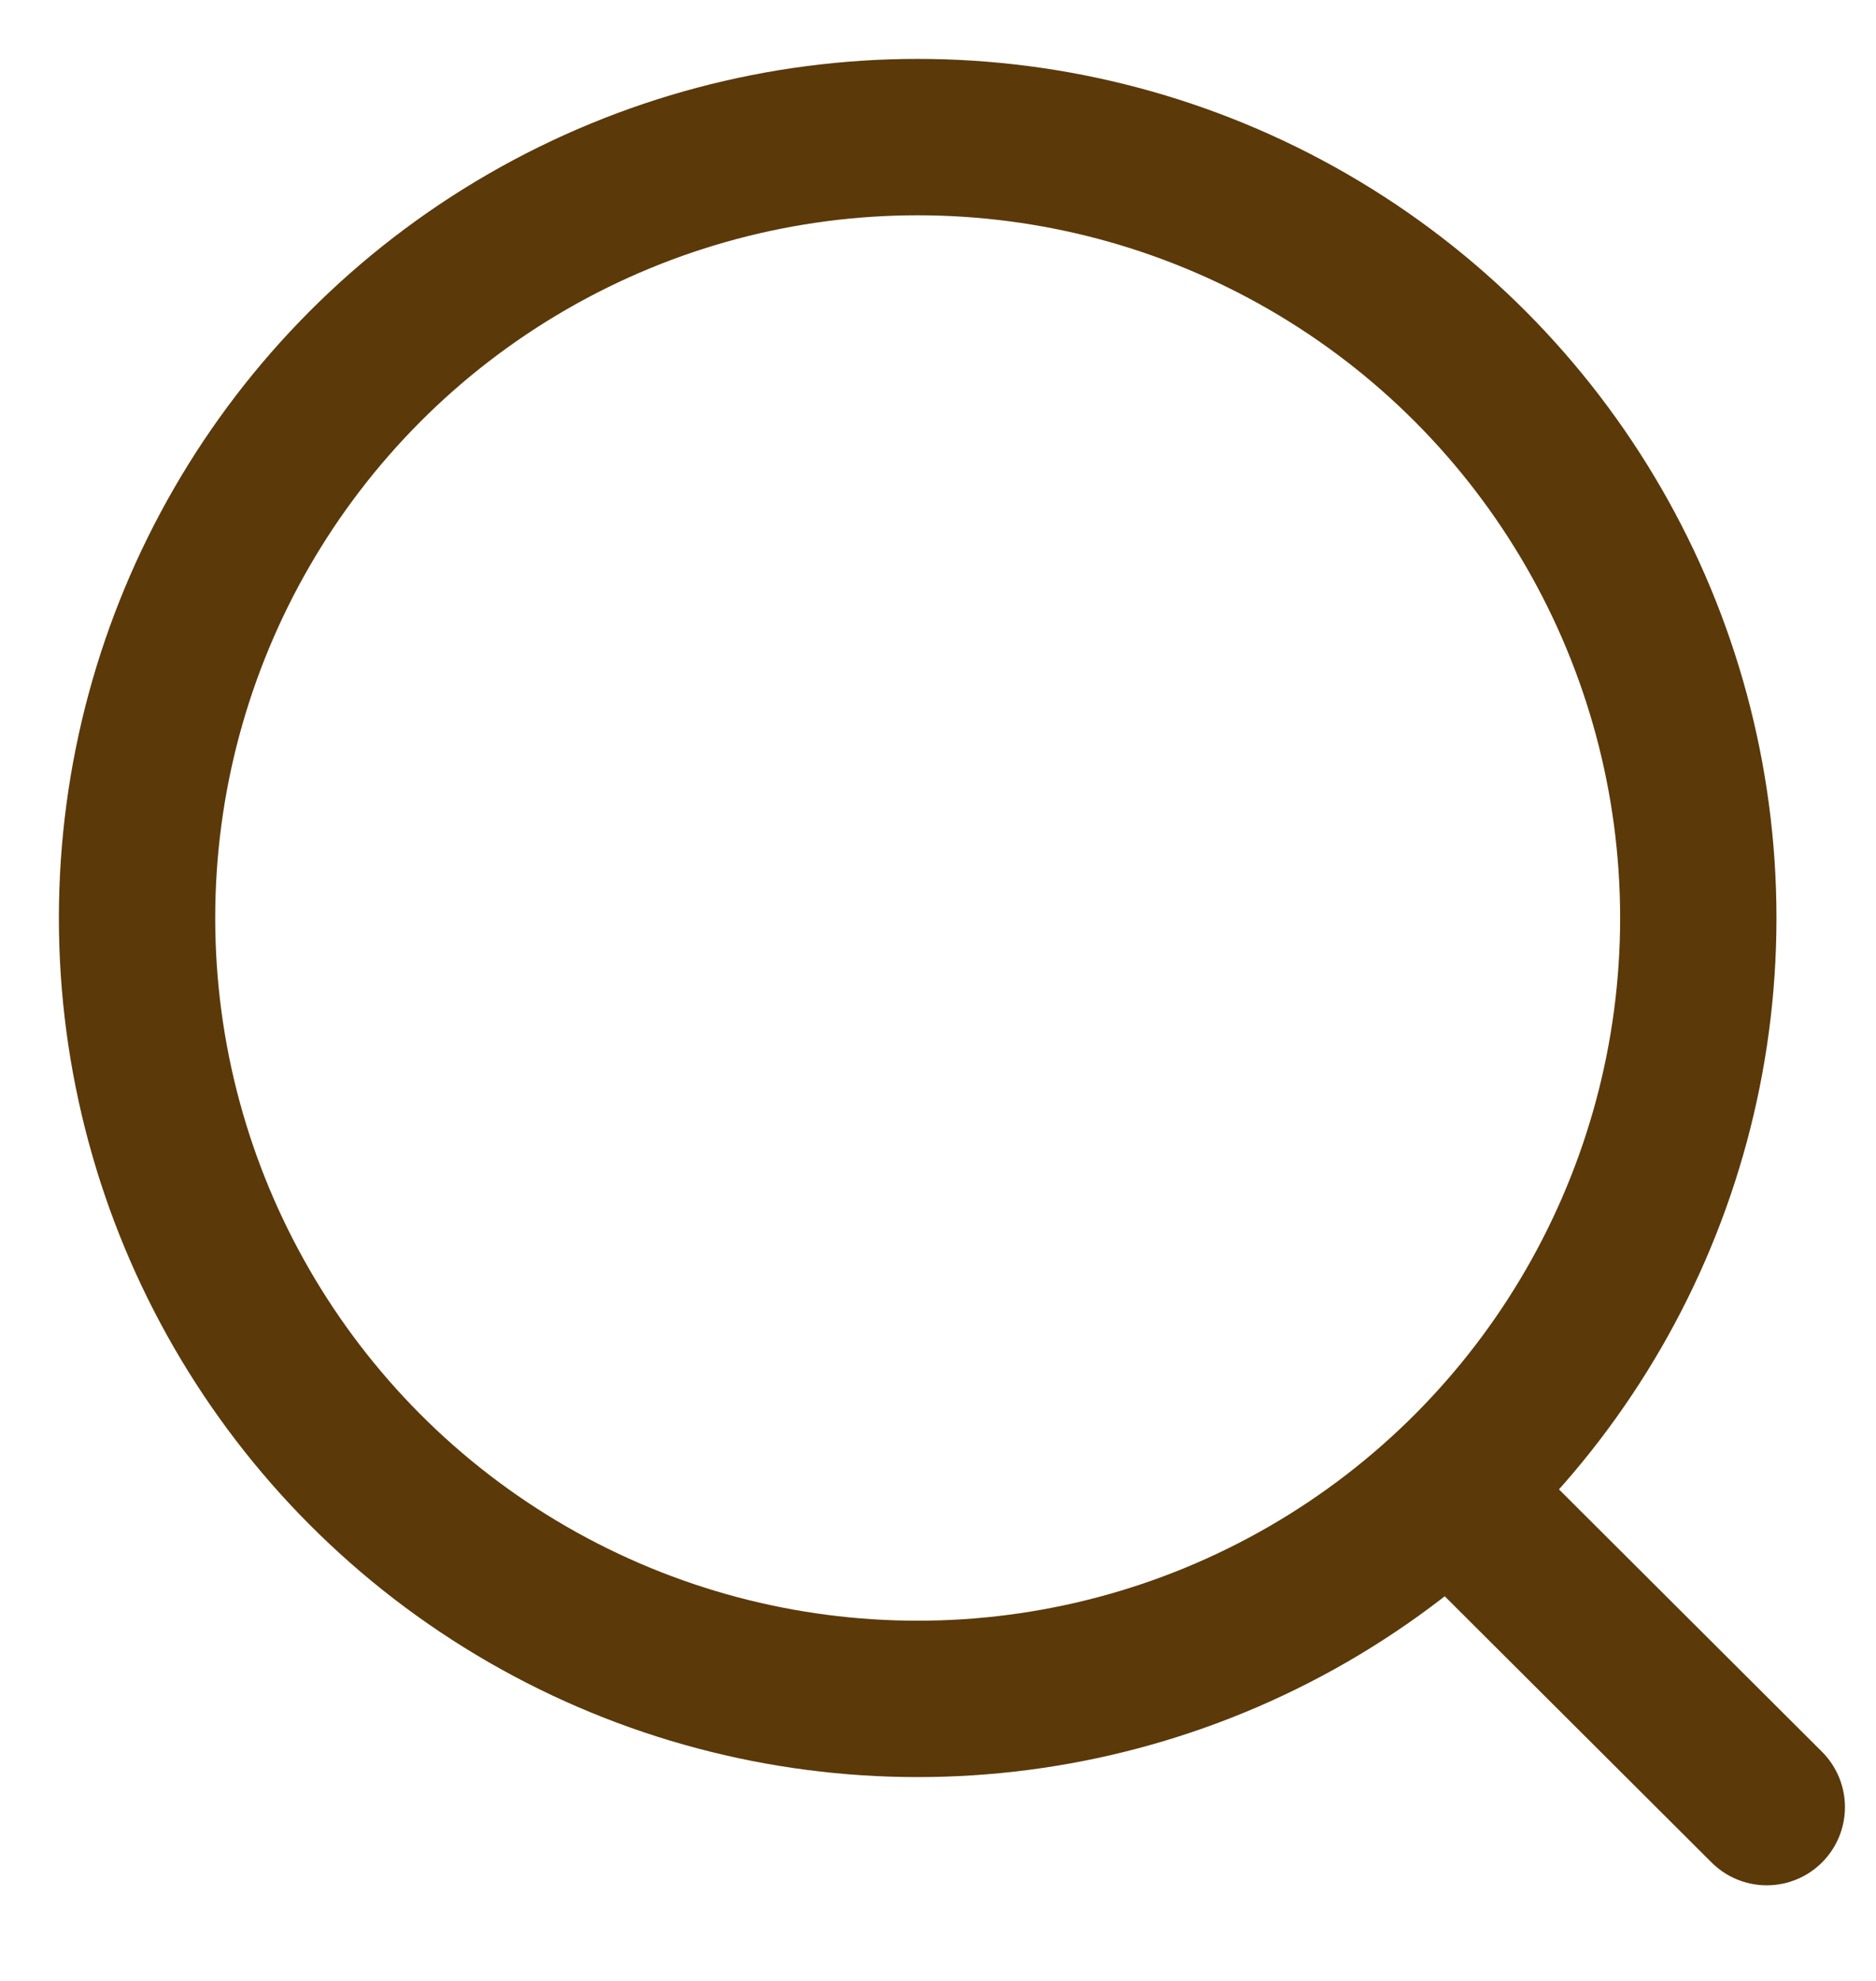 <svg width="18" height="19" viewBox="0 0 18 19" fill="none" xmlns="http://www.w3.org/2000/svg">
<circle cx="8.805" cy="8.805" r="7.49" stroke="#5b3909" stroke-width="1.5" stroke-linecap="round" stroke-linejoin="round"/>
<path d="M14.015 14.404L16.952 17.333" stroke="#5b3909" stroke-width="1.5" stroke-linecap="round" stroke-linejoin="round"/>
</svg>
